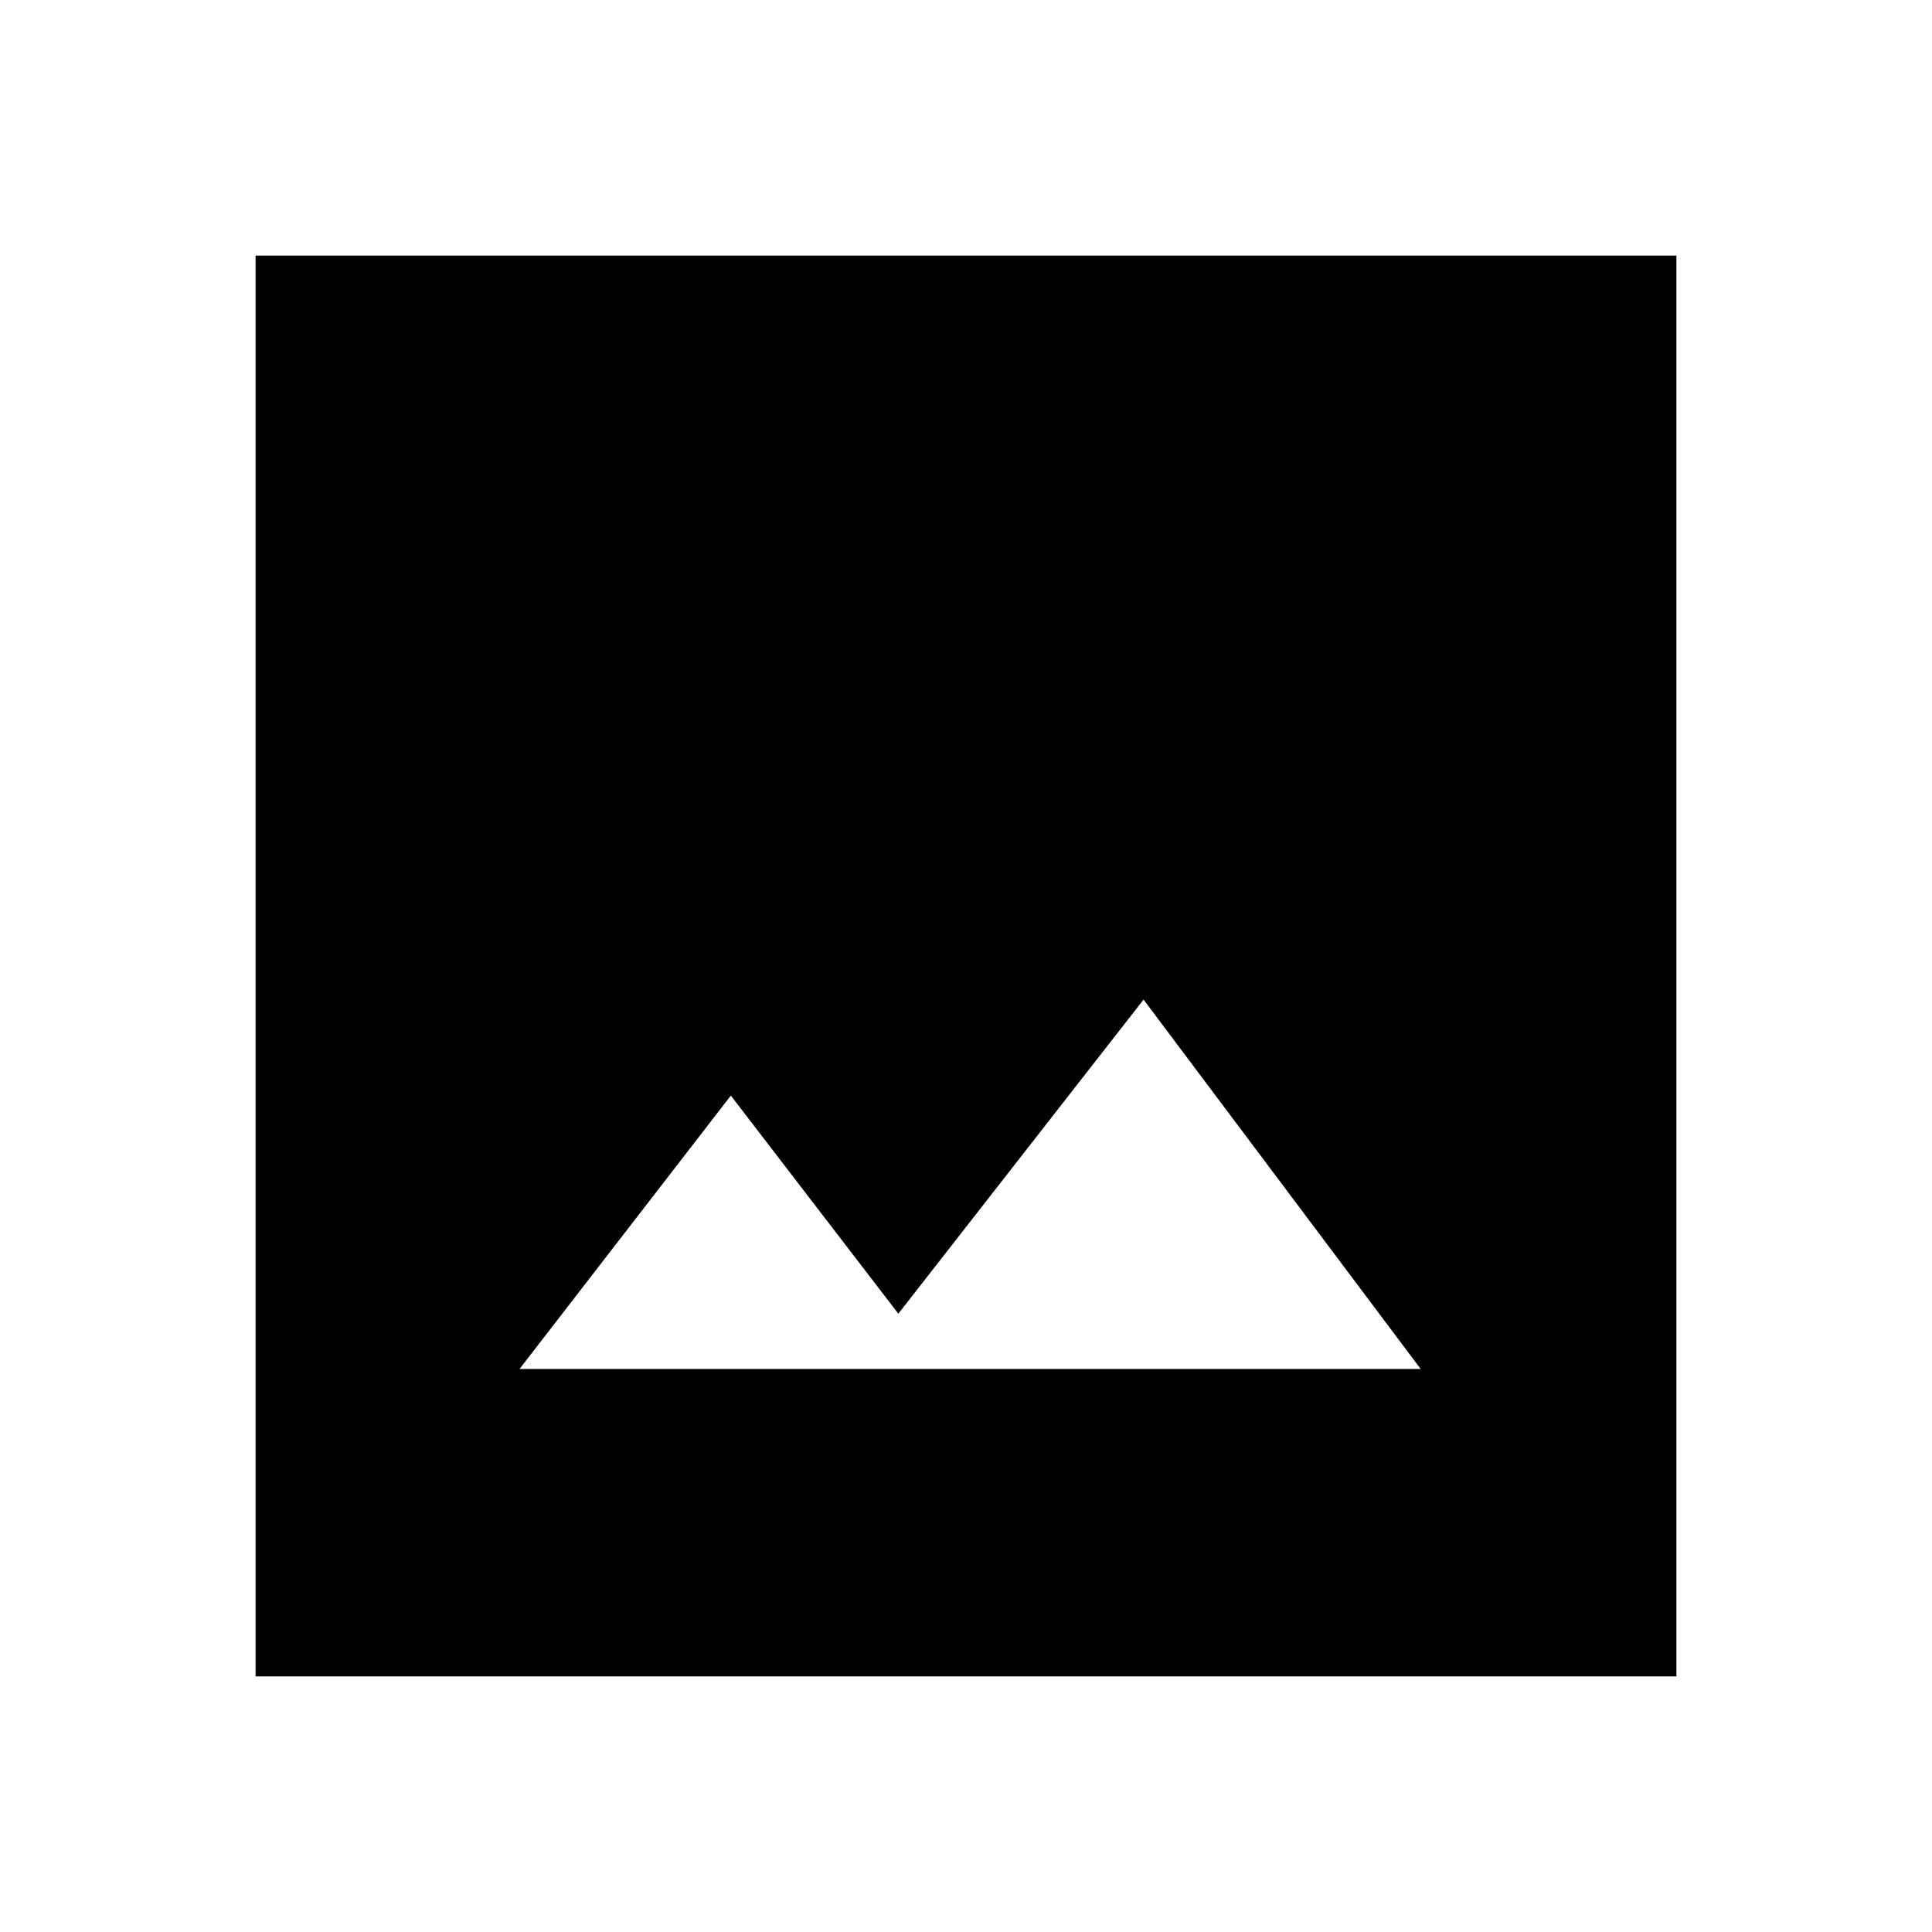 <svg xmlns="http://www.w3.org/2000/svg" height="48" viewBox="0 -960 960 960" width="48"><path d="M258.16-279.77h447.76L568.23-463.31 446.38-307.23l-83.23-108.38-104.99 135.84ZM127-127v-706h706v706H127Z"/></svg>